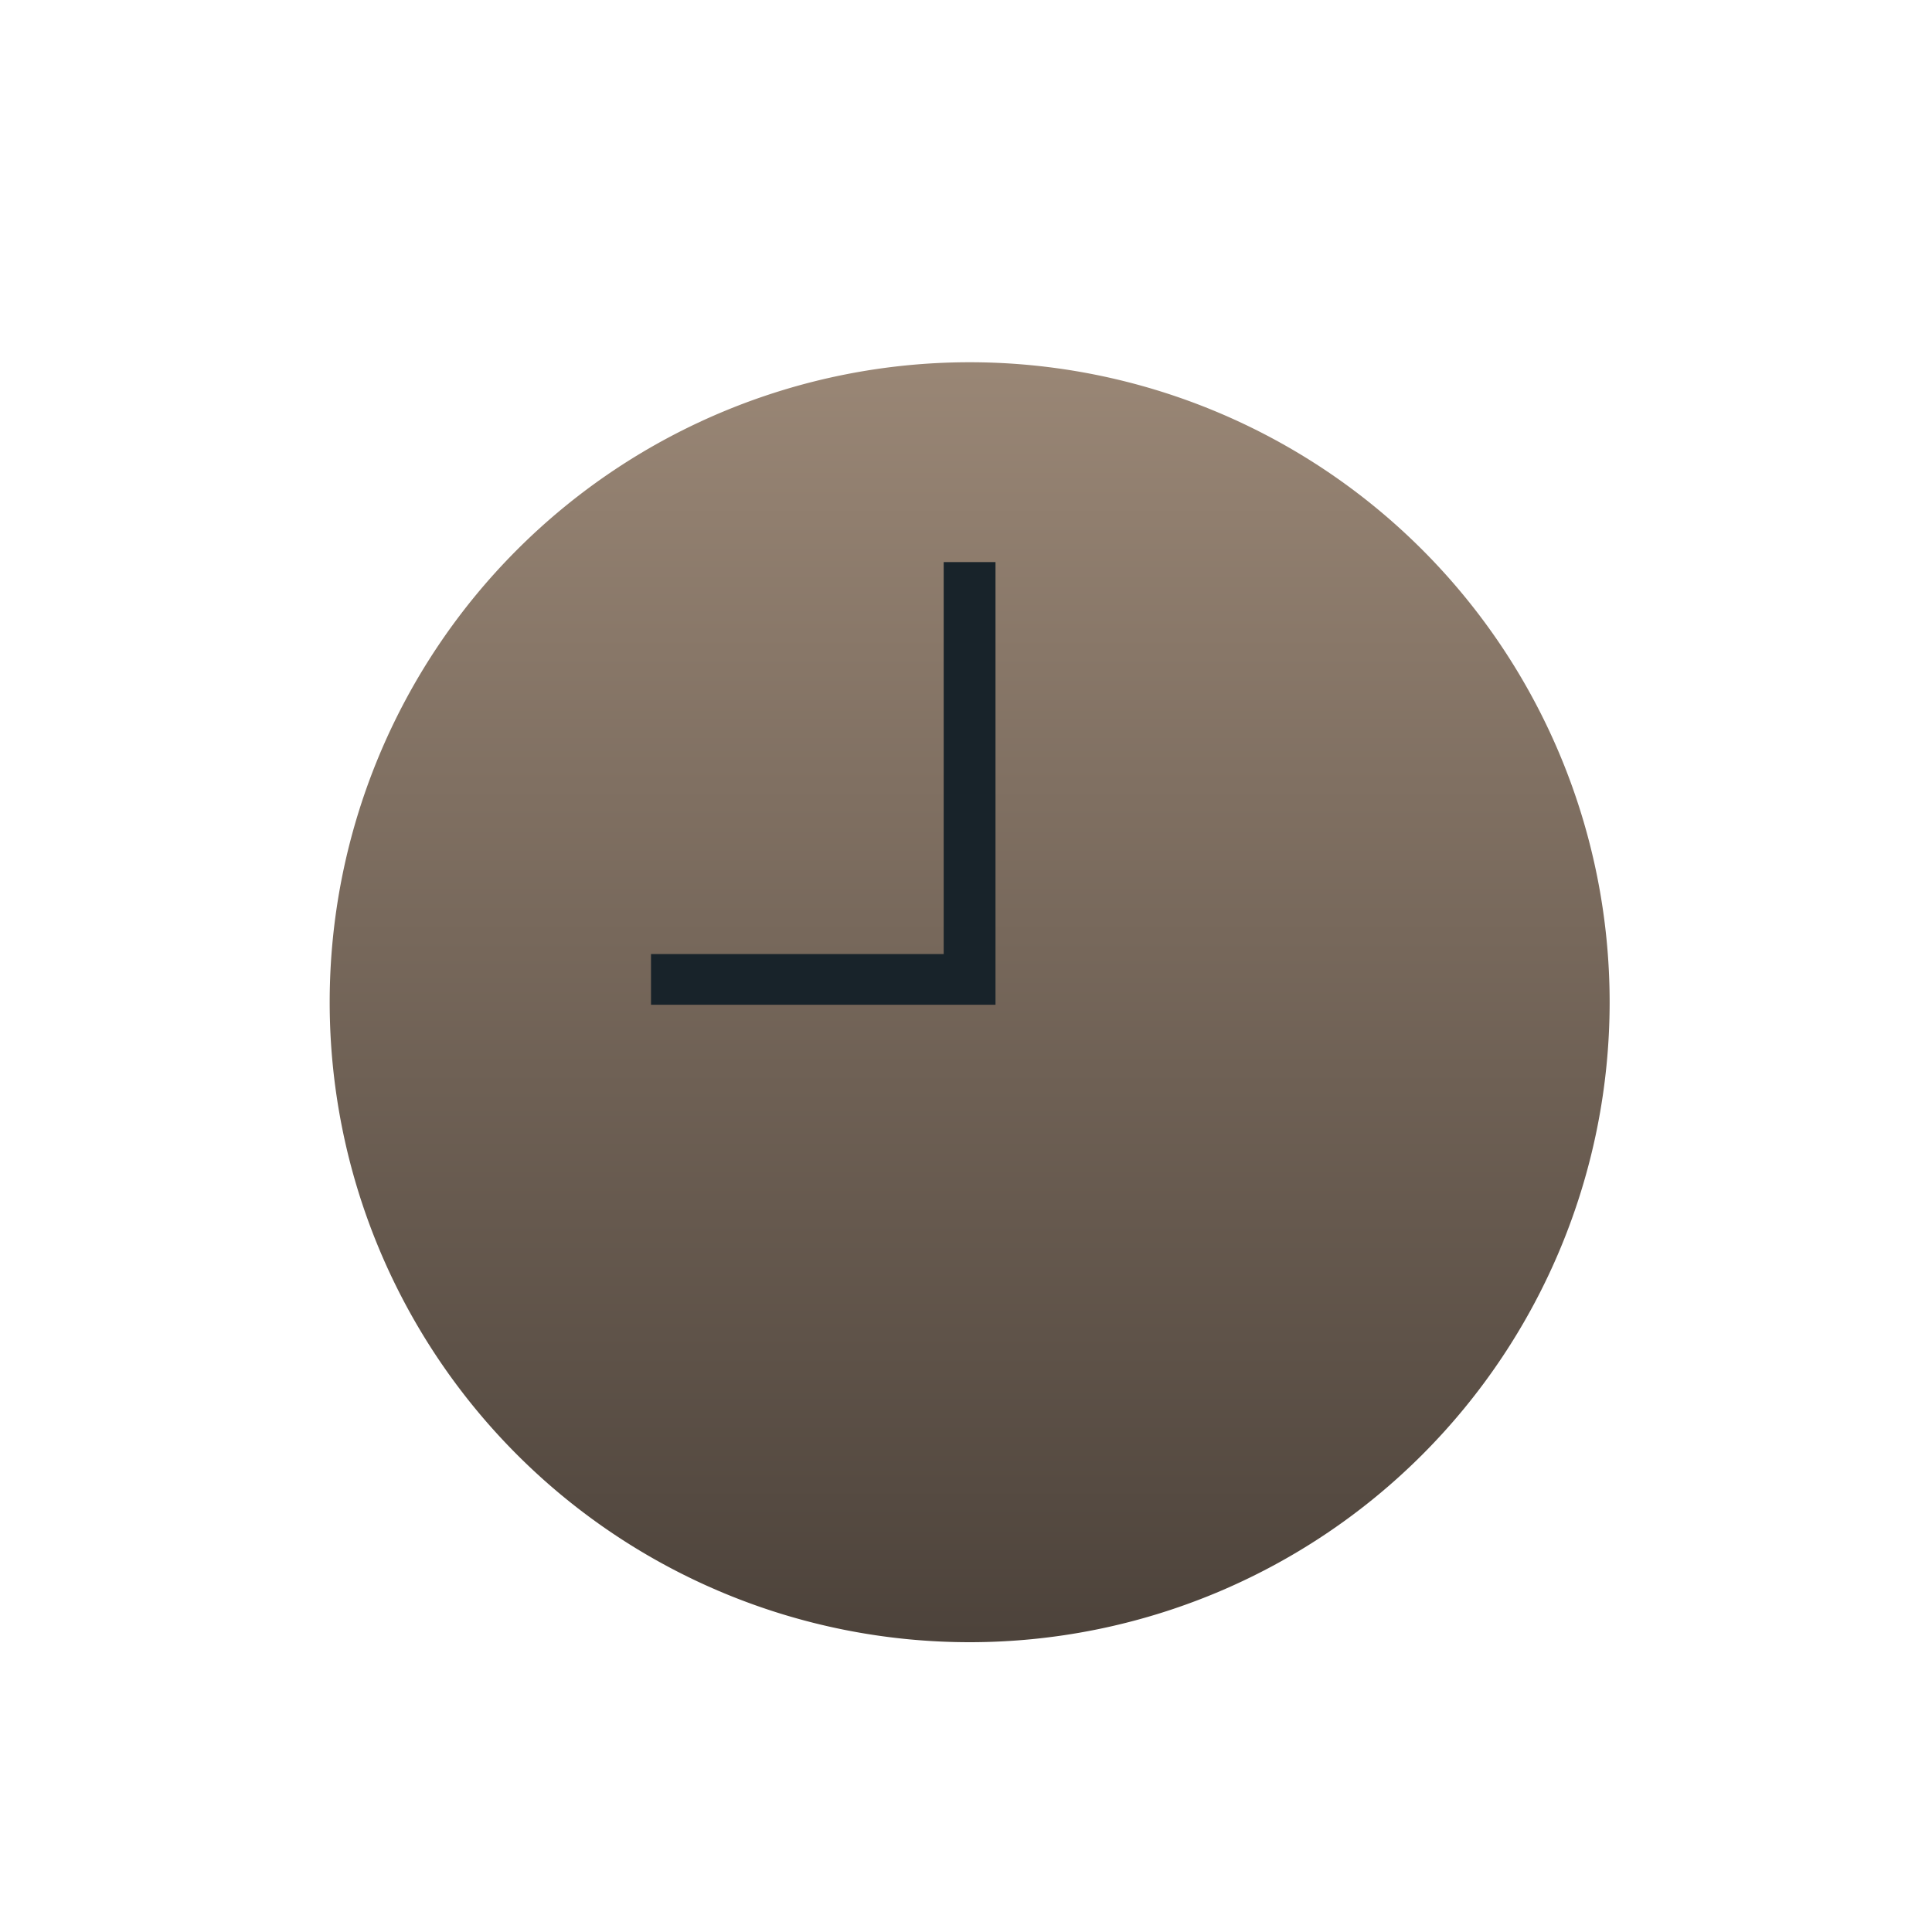 <svg xmlns="http://www.w3.org/2000/svg" xmlns:xlink="http://www.w3.org/1999/xlink" width="160" height="160" viewBox="0 0 160 160">
  <defs>
    <style>
      .cls-1 {
        fill: #f5f8f7;
        opacity: 0.05;
      }

      .cls-2 {
        fill: url(#linear-gradient);
      }

      .cls-3 {
        fill: #18232a;
      }

      .cls-4 {
        filter: url(#Path_100);
      }
    </style>
    <linearGradient id="linear-gradient" x1="0.5" x2="0.5" y2="1" gradientUnits="objectBoundingBox">
      <stop offset="0" stop-color="#998675"/>
      <stop offset="1" stop-color="#4d433b"/>
    </linearGradient>
    <filter id="Path_100" x="4.803" y="7.5" width="151" height="151" filterUnits="userSpaceOnUse">
      <feOffset dy="3" input="SourceAlpha"/>
      <feGaussianBlur stdDeviation="7.5" result="blur"/>
      <feFlood flood-color="#12121f"/>
      <feComposite operator="in" in2="blur"/>
      <feComposite in="SourceGraphic"/>
    </filter>
  </defs>
  <g id="Group_135" data-name="Group 135" transform="translate(0.303)">
    <rect id="Rectangle_218" data-name="Rectangle 218" class="cls-1" width="160" height="160" rx="10" transform="translate(-0.303)"/>
    <g class="cls-4" transform="matrix(1, 0, 0, 1, -0.3, 0)">
      <path id="Path_100-2" data-name="Path 100" class="cls-2" d="M53,0A53,53,0,1,1,0,53,53,53,0,0,1,53,0Z" transform="translate(27.3 27)"/>
    </g>
    <path id="Path_99" data-name="Path 99" class="cls-3" d="M31.11,56.71v-4.2H55.35V20.05h4.29V56.71Z" transform="translate(22.5 26.5)"/>
  </g>
</svg>
